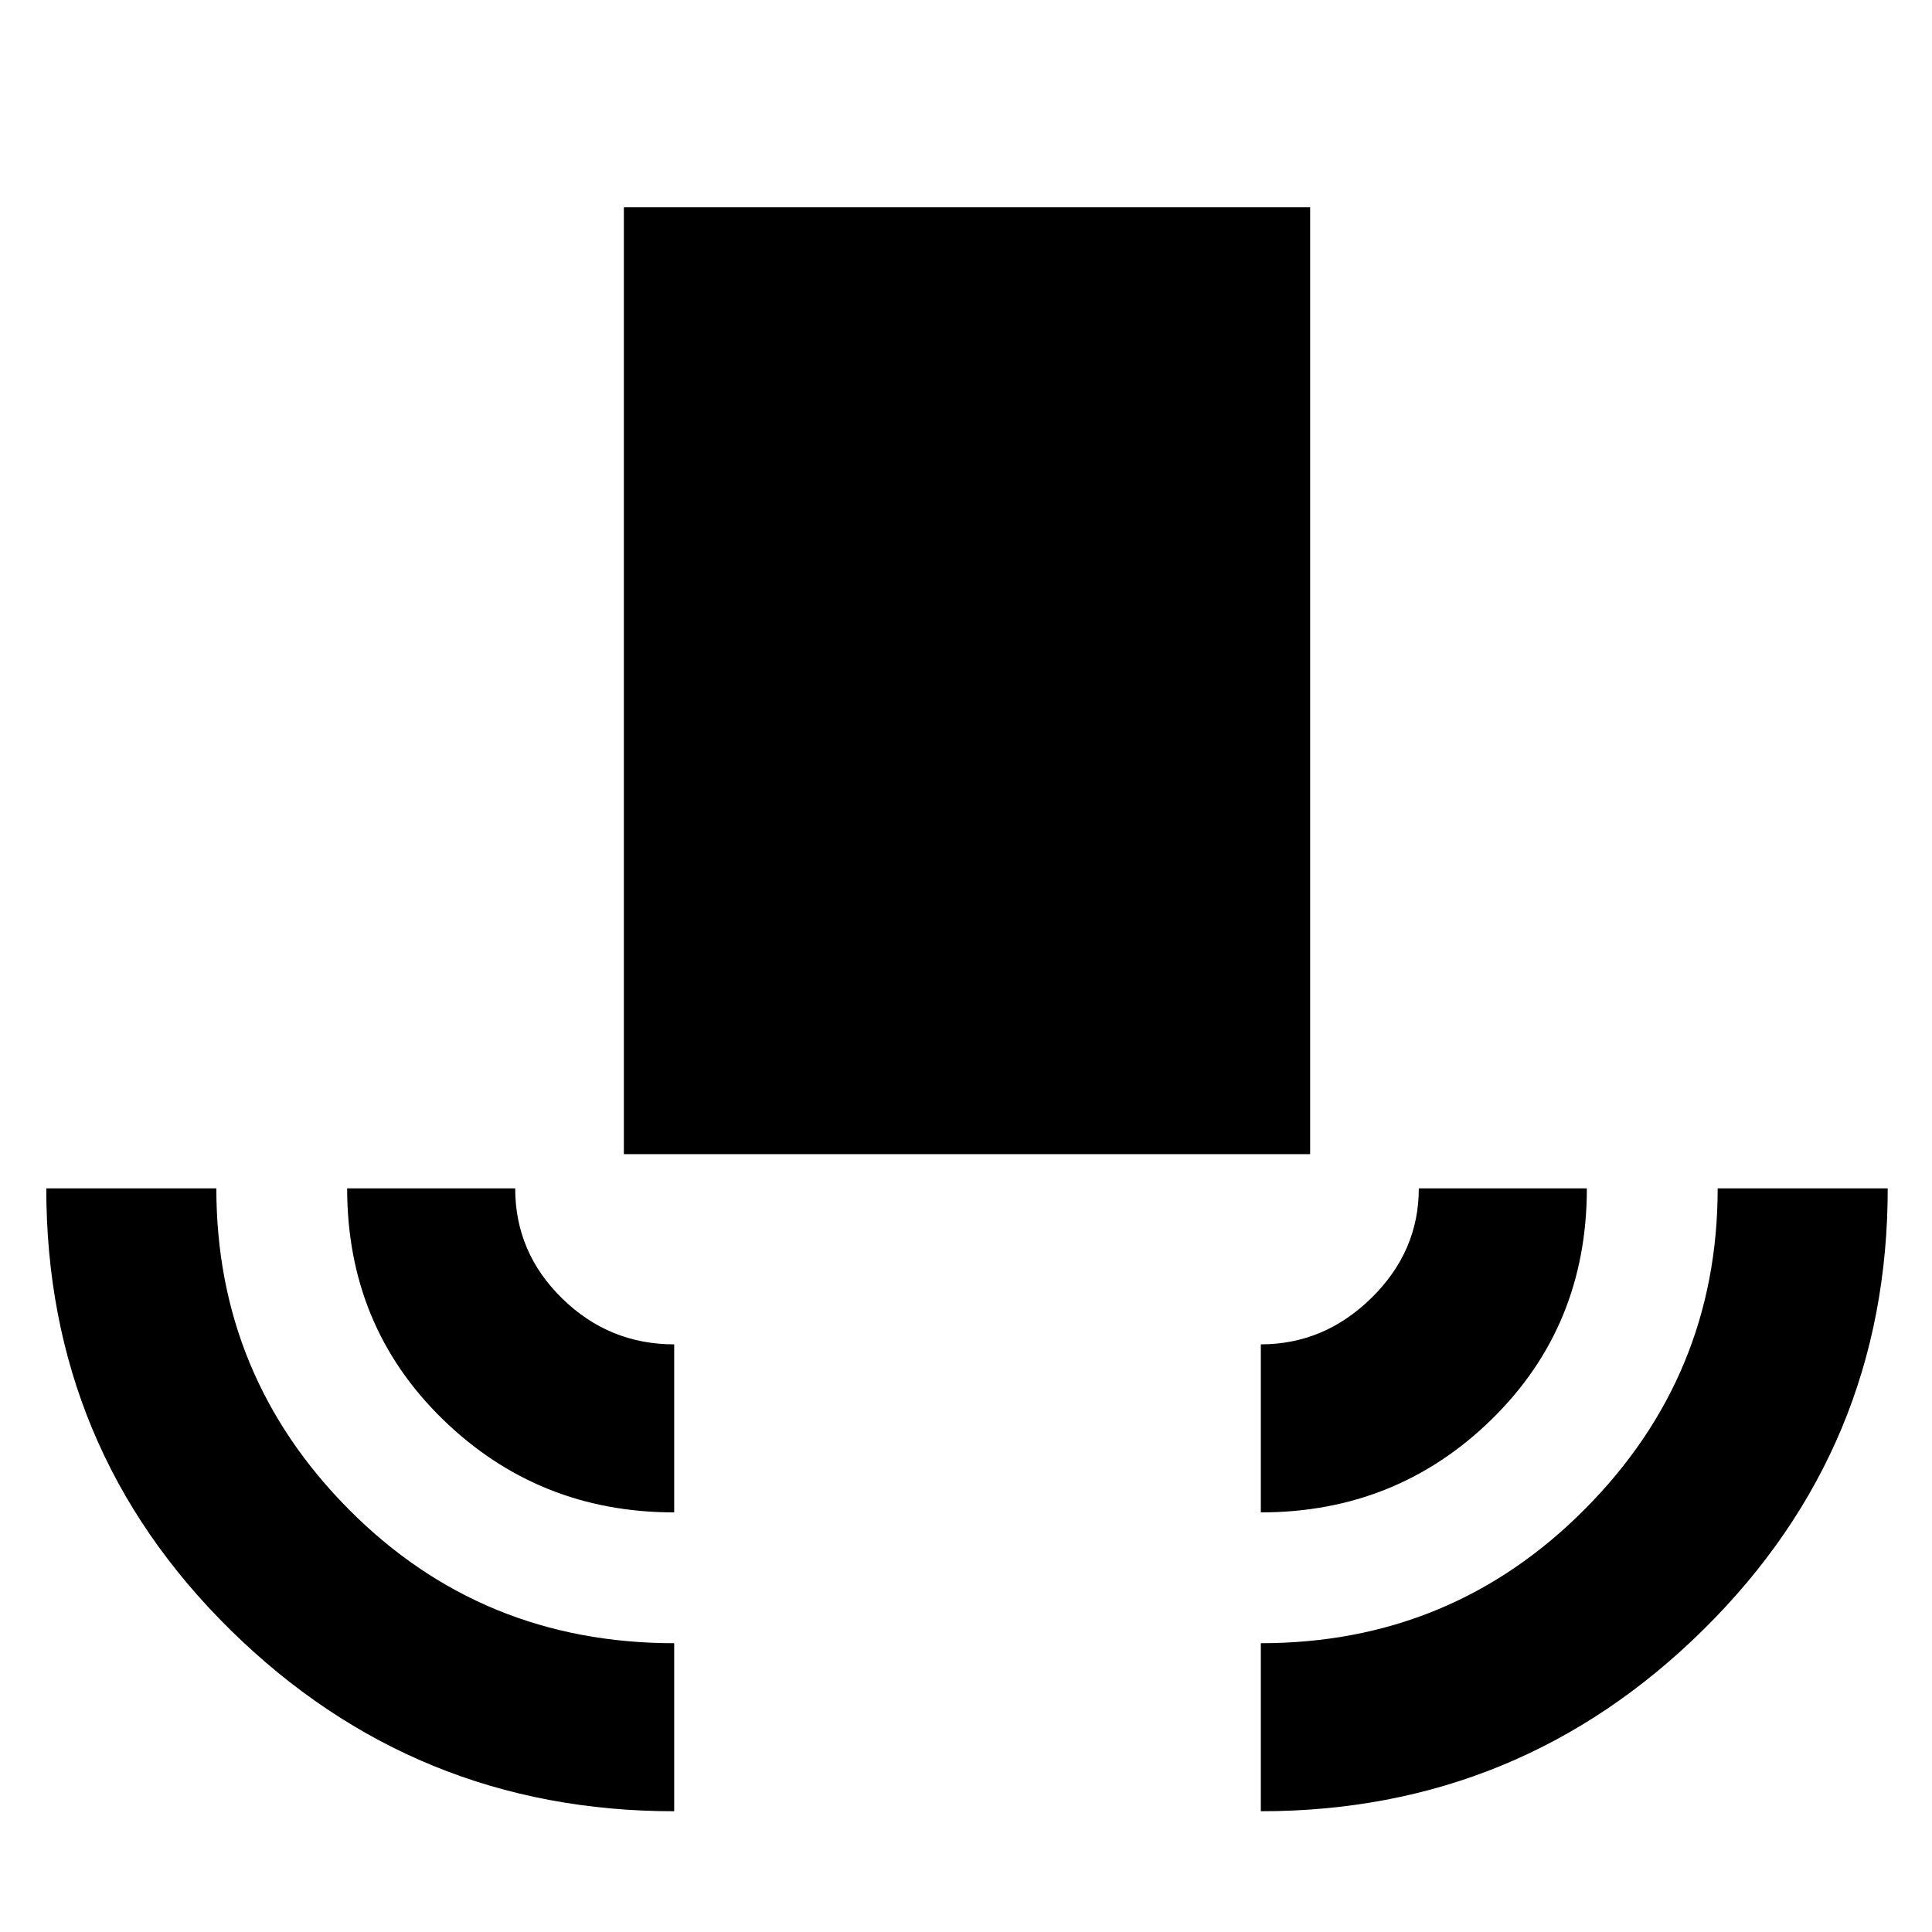 <svg xmlns="http://www.w3.org/2000/svg" height="48" viewBox="0 -960 960 960" width="48"><path d="M335-60q-128.906 0-220.453-90.047T23-369.5h84.5q0 93.292 65.958 159.646Q239.417-143.5 335-143.5V-60Zm0-148.5q-67.5 0-115-46.271T172.5-369.5H256q0 31.86 23.32 54.68T335-292v83.5Zm-25-178V-857h341v470.5H310Zm316.5 178V-292q31.5 0 55-23.095T705-369.5h83.5q0 68.417-47.25 114.708Q694-208.5 626.5-208.5Zm0 148.5v-83.5q94.667 0 160.833-66.438Q853.5-276.375 853.5-369.5H938q0 128.725-91.448 219.112Q755.103-60 626.5-60Z"/></svg>